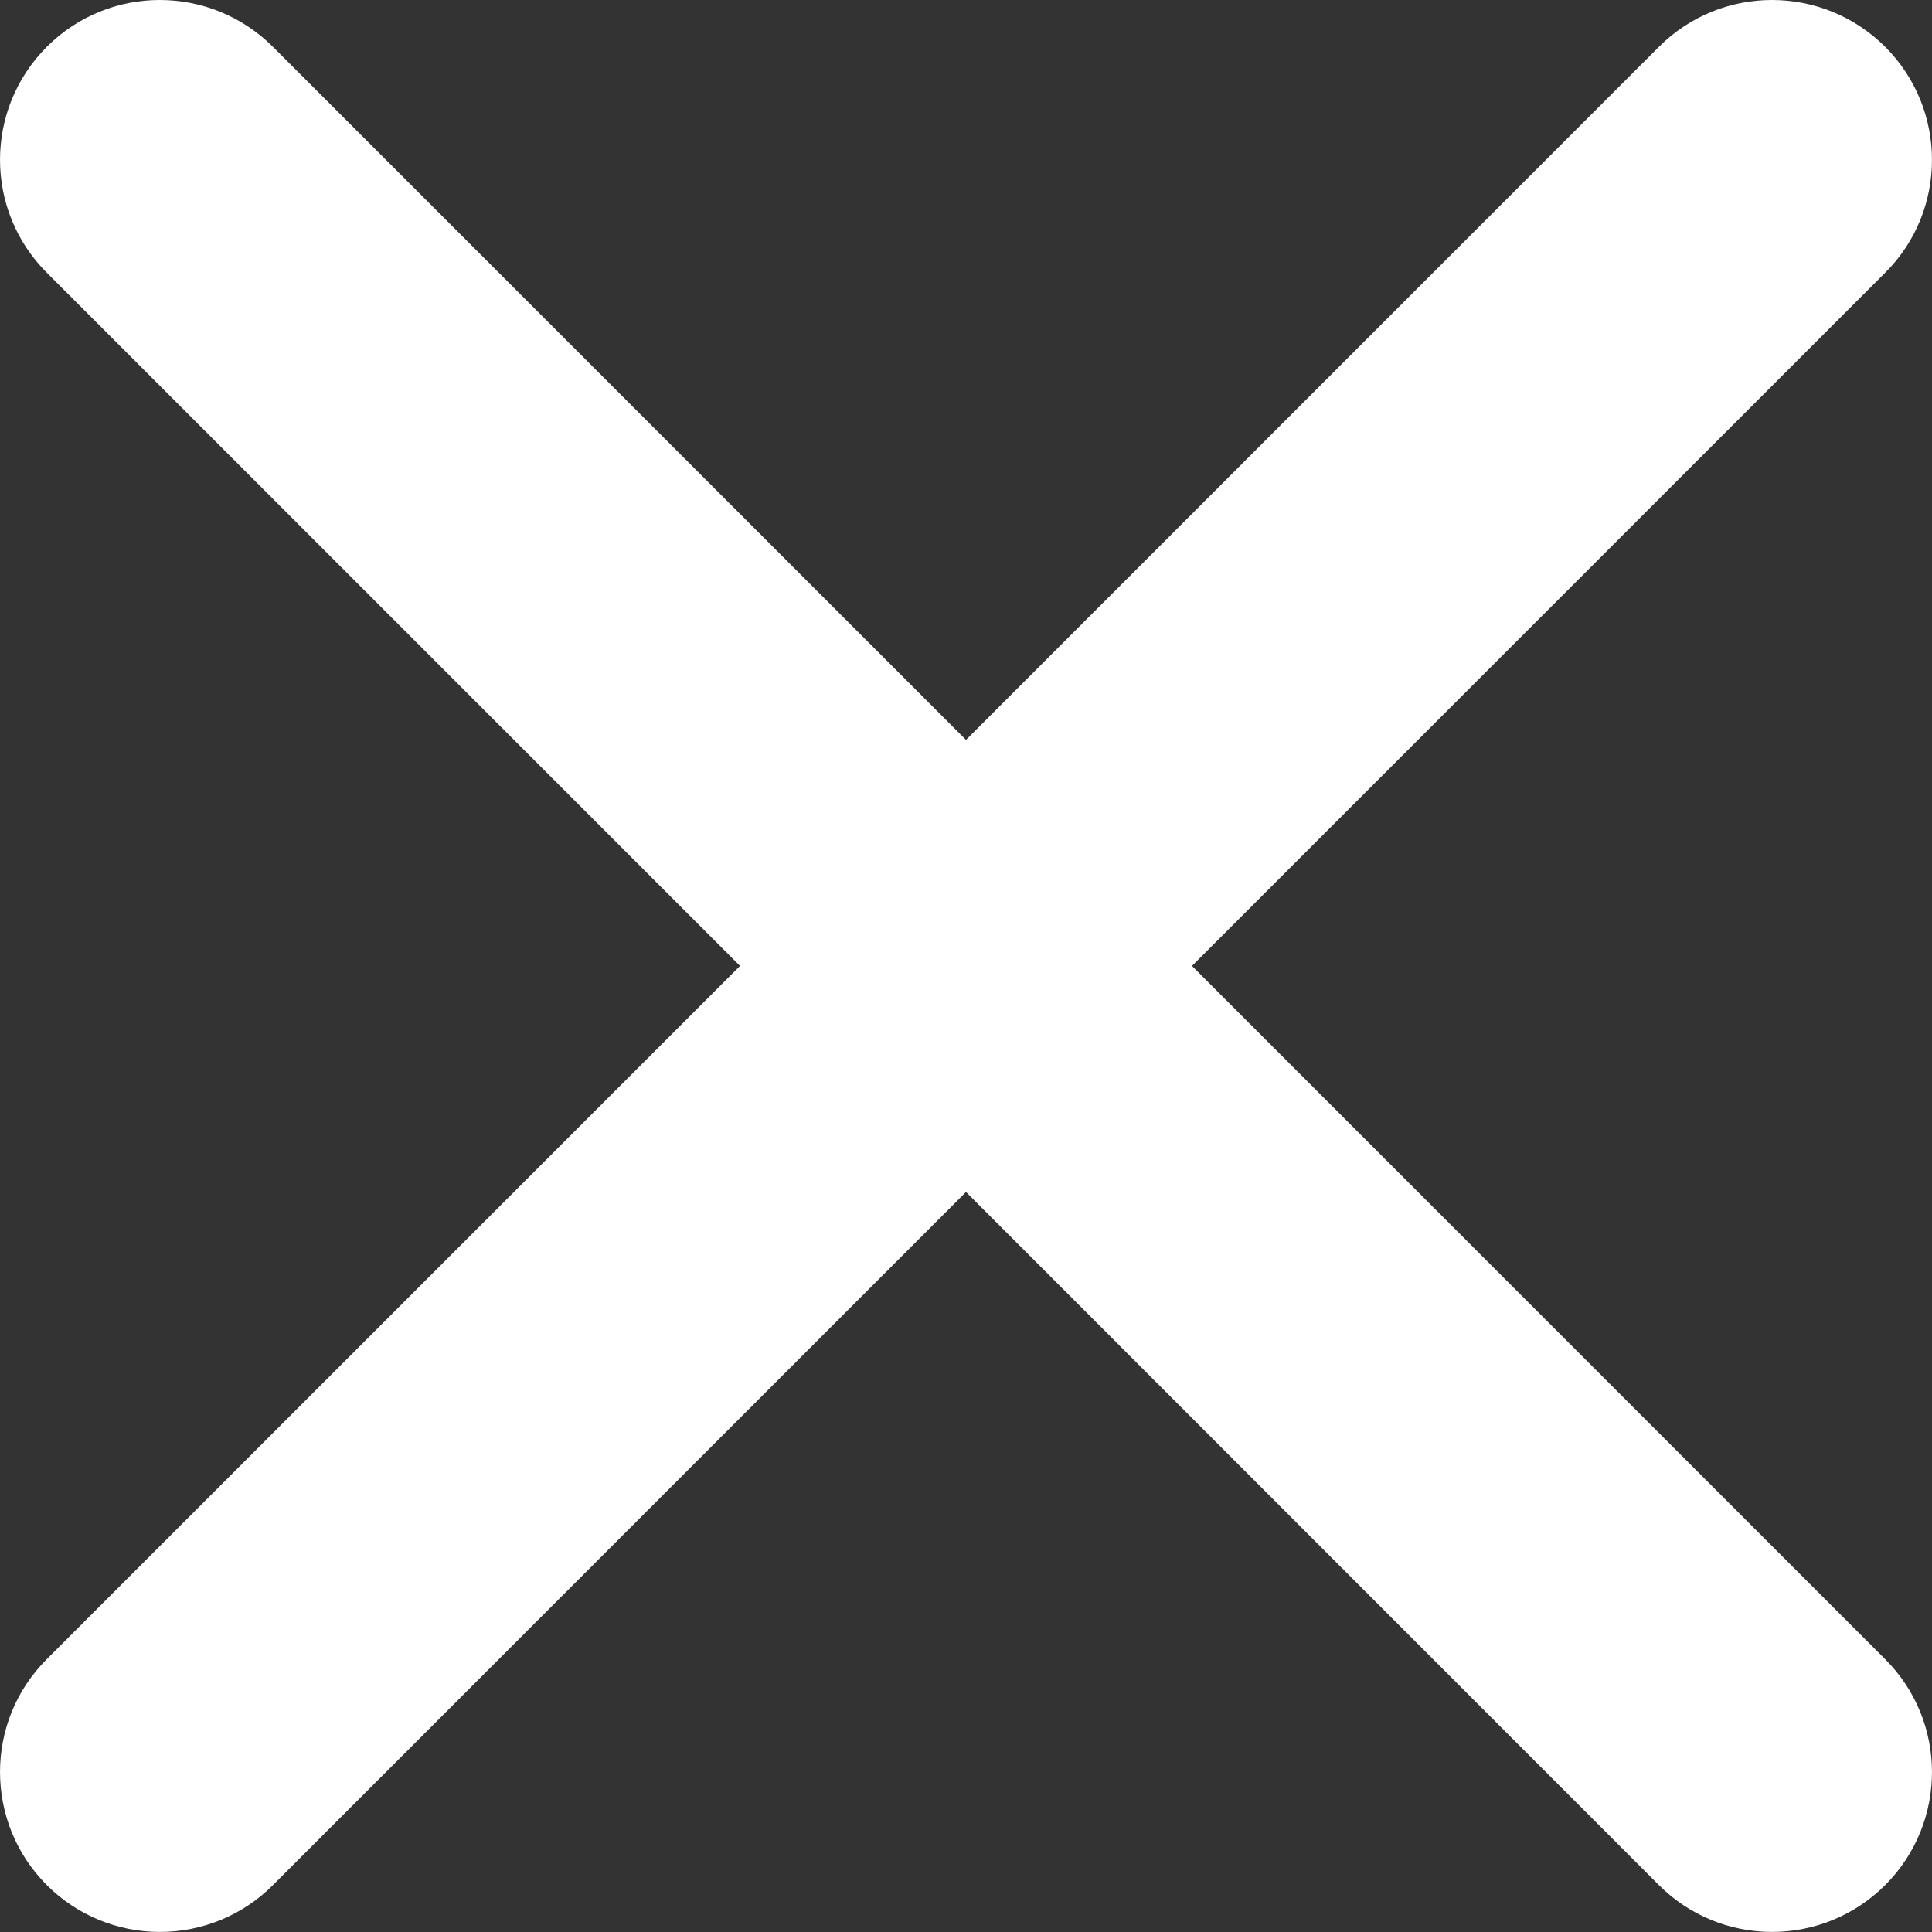 <svg xmlns="http://www.w3.org/2000/svg" xmlns:xlink="http://www.w3.org/1999/xlink" width="28" height="28" viewBox="0 0 28 28">
  <rect x="0" y="0" width="28" height="28" fill="#333333" stroke="none"/>
  <defs>
    <path id="close-icon-a" d="M17.275,13.999 L27.318,24.043 C28.226,24.946 28.227,26.415 27.321,27.321 C26.884,27.757 26.296,27.999 25.681,27.999 C25.068,27.999 24.479,27.757 24.043,27.321 L14,17.275 L3.96,27.316 C3.525,27.755 2.934,27.999 2.317,27.999 C1.703,27.999 1.116,27.757 0.679,27.321 C-0.226,26.415 -0.226,24.947 0.679,24.045 L10.725,13.999 L0.682,3.956 C-0.226,3.052 -0.227,1.584 0.679,0.678 C1.583,-0.226 3.047,-0.226 3.955,0.678 L14,10.723 L24.046,0.675 C24.951,-0.226 26.414,-0.225 27.321,0.678 C28.226,1.583 28.226,3.052 27.321,3.953 L17.275,13.999 Z"/>
  </defs>
  <g fill="none" fill-rule="evenodd">
    <use fill="#FFF" xlink:href="#close-icon-a"/>
  </g>
</svg>
